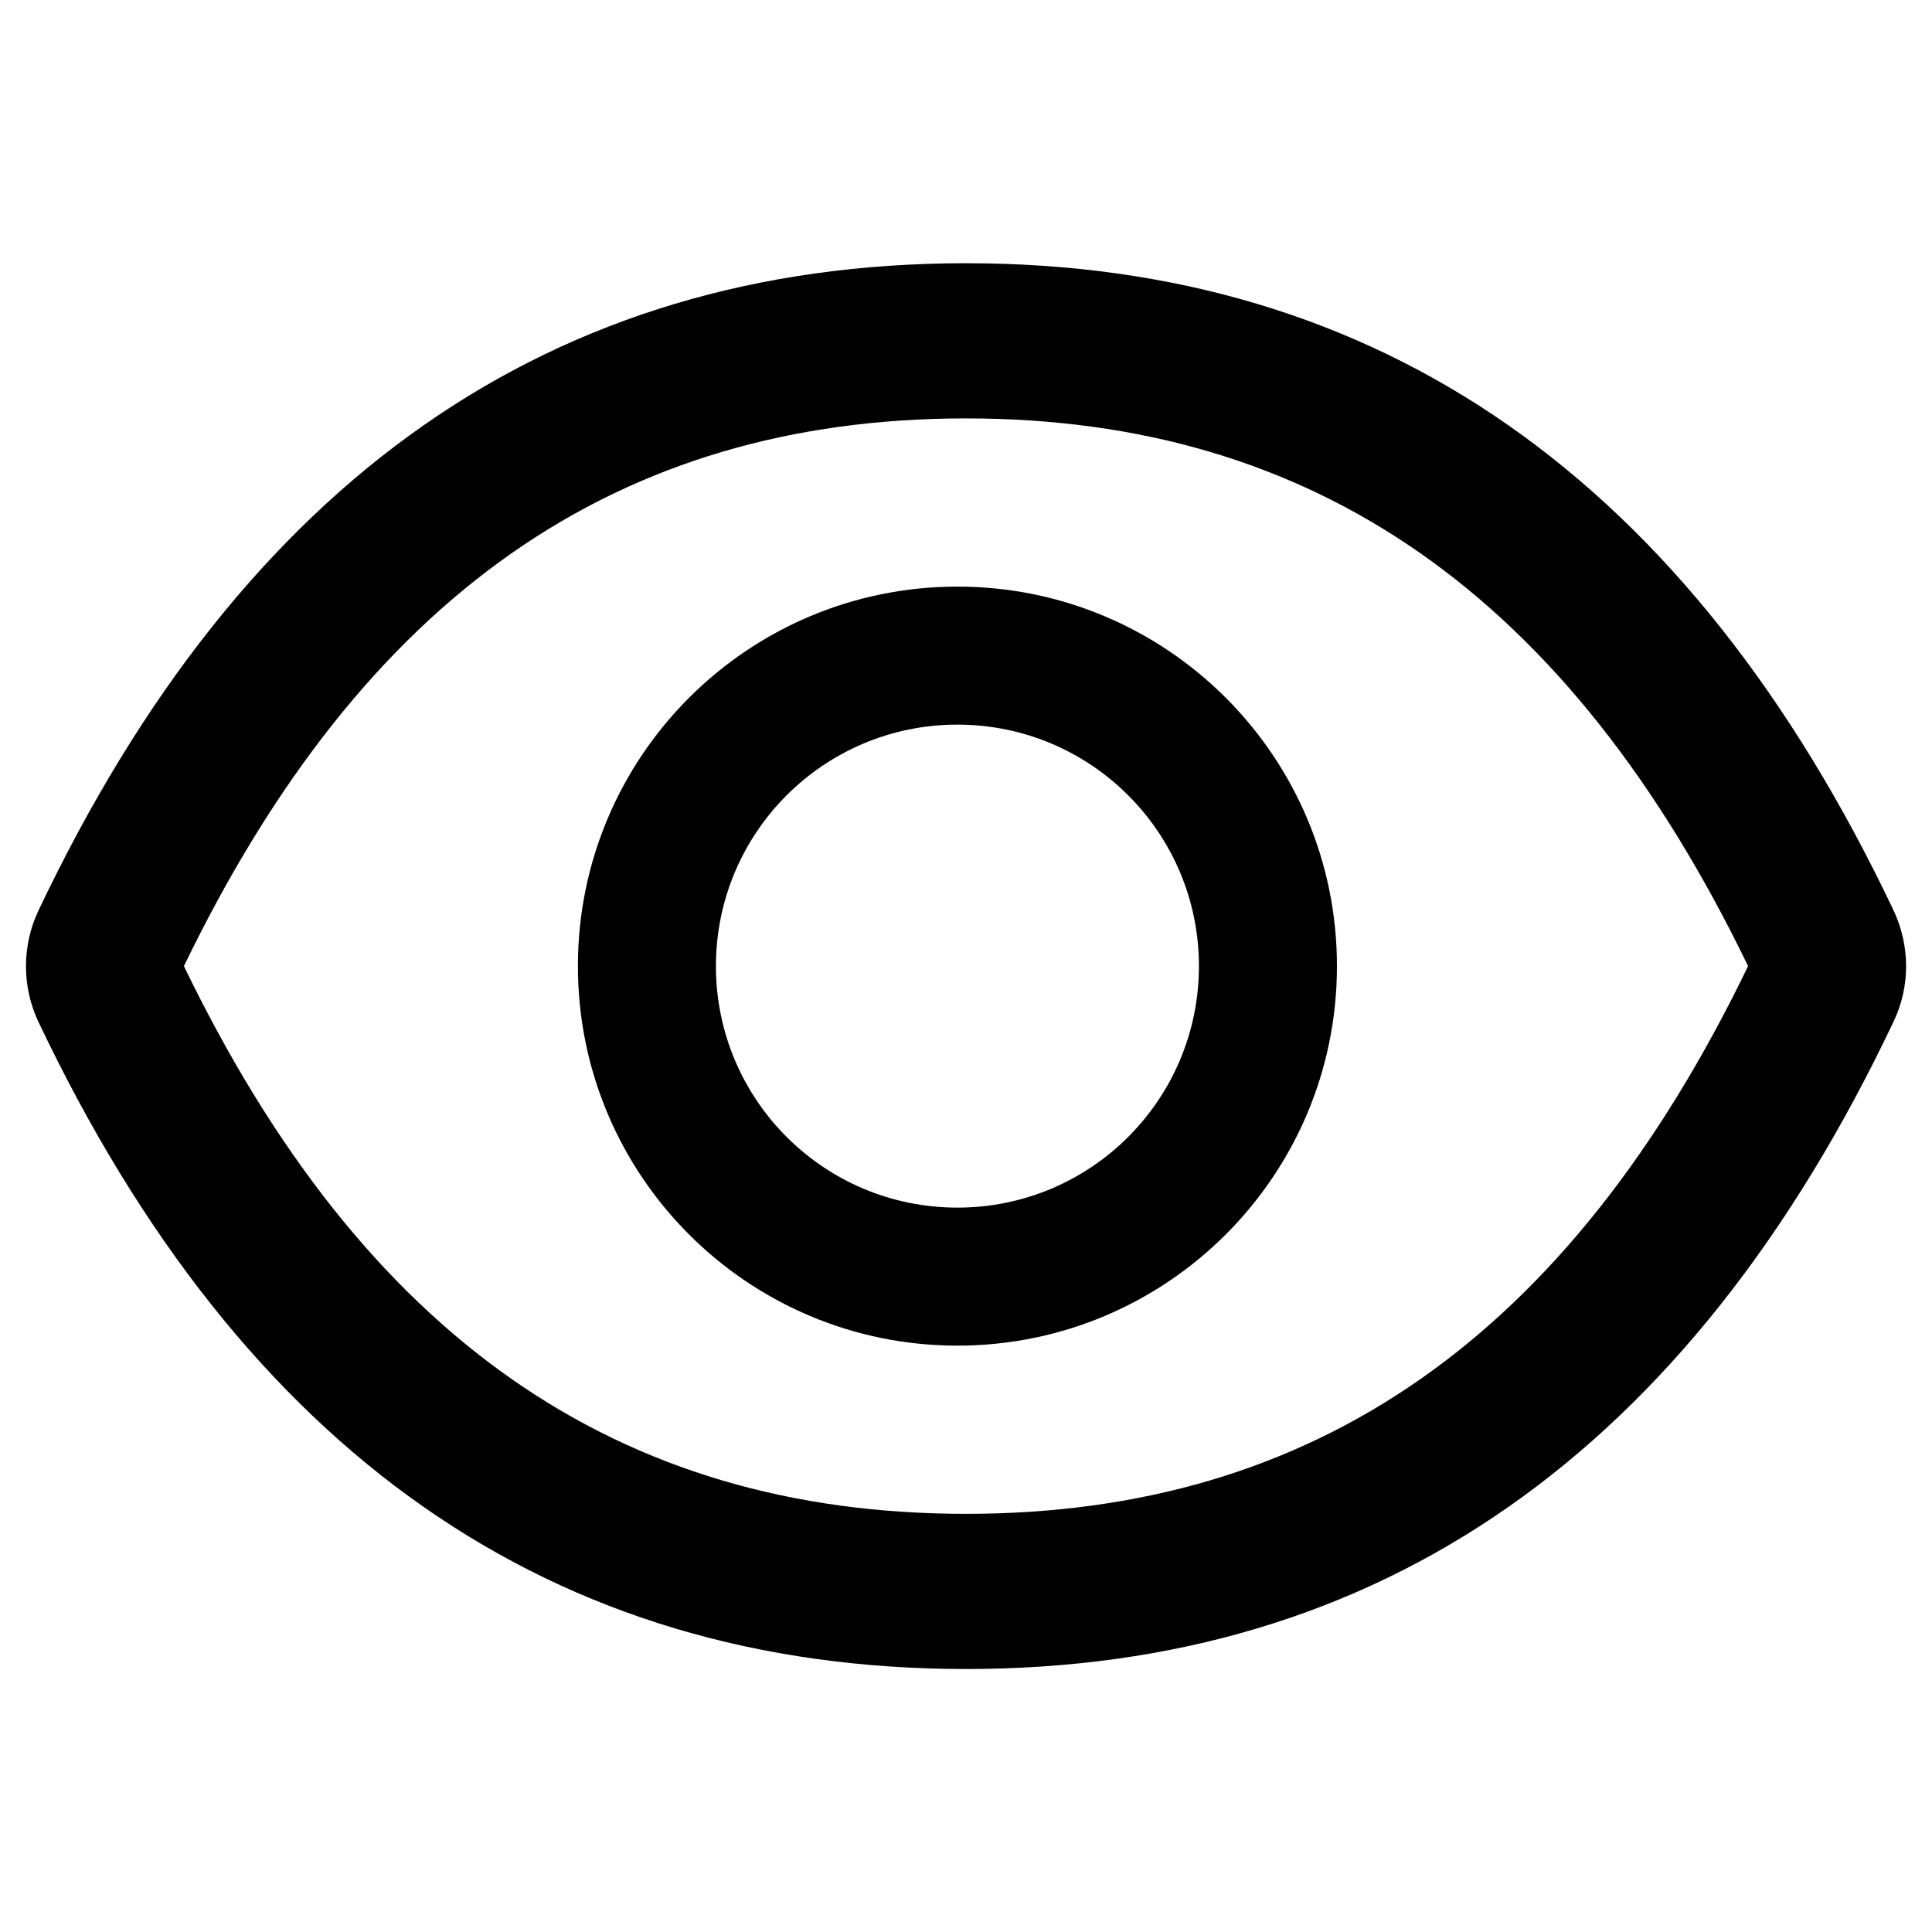 <svg viewBox="0 0 16 16" fill="none" xmlns="http://www.w3.org/2000/svg">
    <path
        d="M15.682 7.54C13.989 3.974 11.431 2.18 8 2.18C4.568 2.18 2.011 3.974 0.318 7.542C0.25 7.686 0.215 7.843 0.215 8.002C0.215 8.161 0.25 8.318 0.318 8.462C2.011 12.028 4.57 13.822 8 13.822C11.432 13.822 13.989 12.028 15.682 8.46C15.82 8.171 15.82 7.835 15.682 7.54ZM8 12.537C5.12 12.537 3.011 11.076 1.523 8.001C3.011 4.926 5.12 3.465 8 3.465C10.88 3.465 12.989 4.926 14.477 8.001C12.991 11.076 10.882 12.537 8 12.537ZM7.929 4.858C6.193 4.858 4.786 6.265 4.786 8.001C4.786 9.737 6.193 11.144 7.929 11.144C9.664 11.144 11.072 9.737 11.072 8.001C11.072 6.265 9.664 4.858 7.929 4.858ZM7.929 10.001C6.823 10.001 5.929 9.106 5.929 8.001C5.929 6.896 6.823 6.001 7.929 6.001C9.034 6.001 9.929 6.896 9.929 8.001C9.929 9.106 9.034 10.001 7.929 10.001Z"
        fill="currentColor" />
</svg>